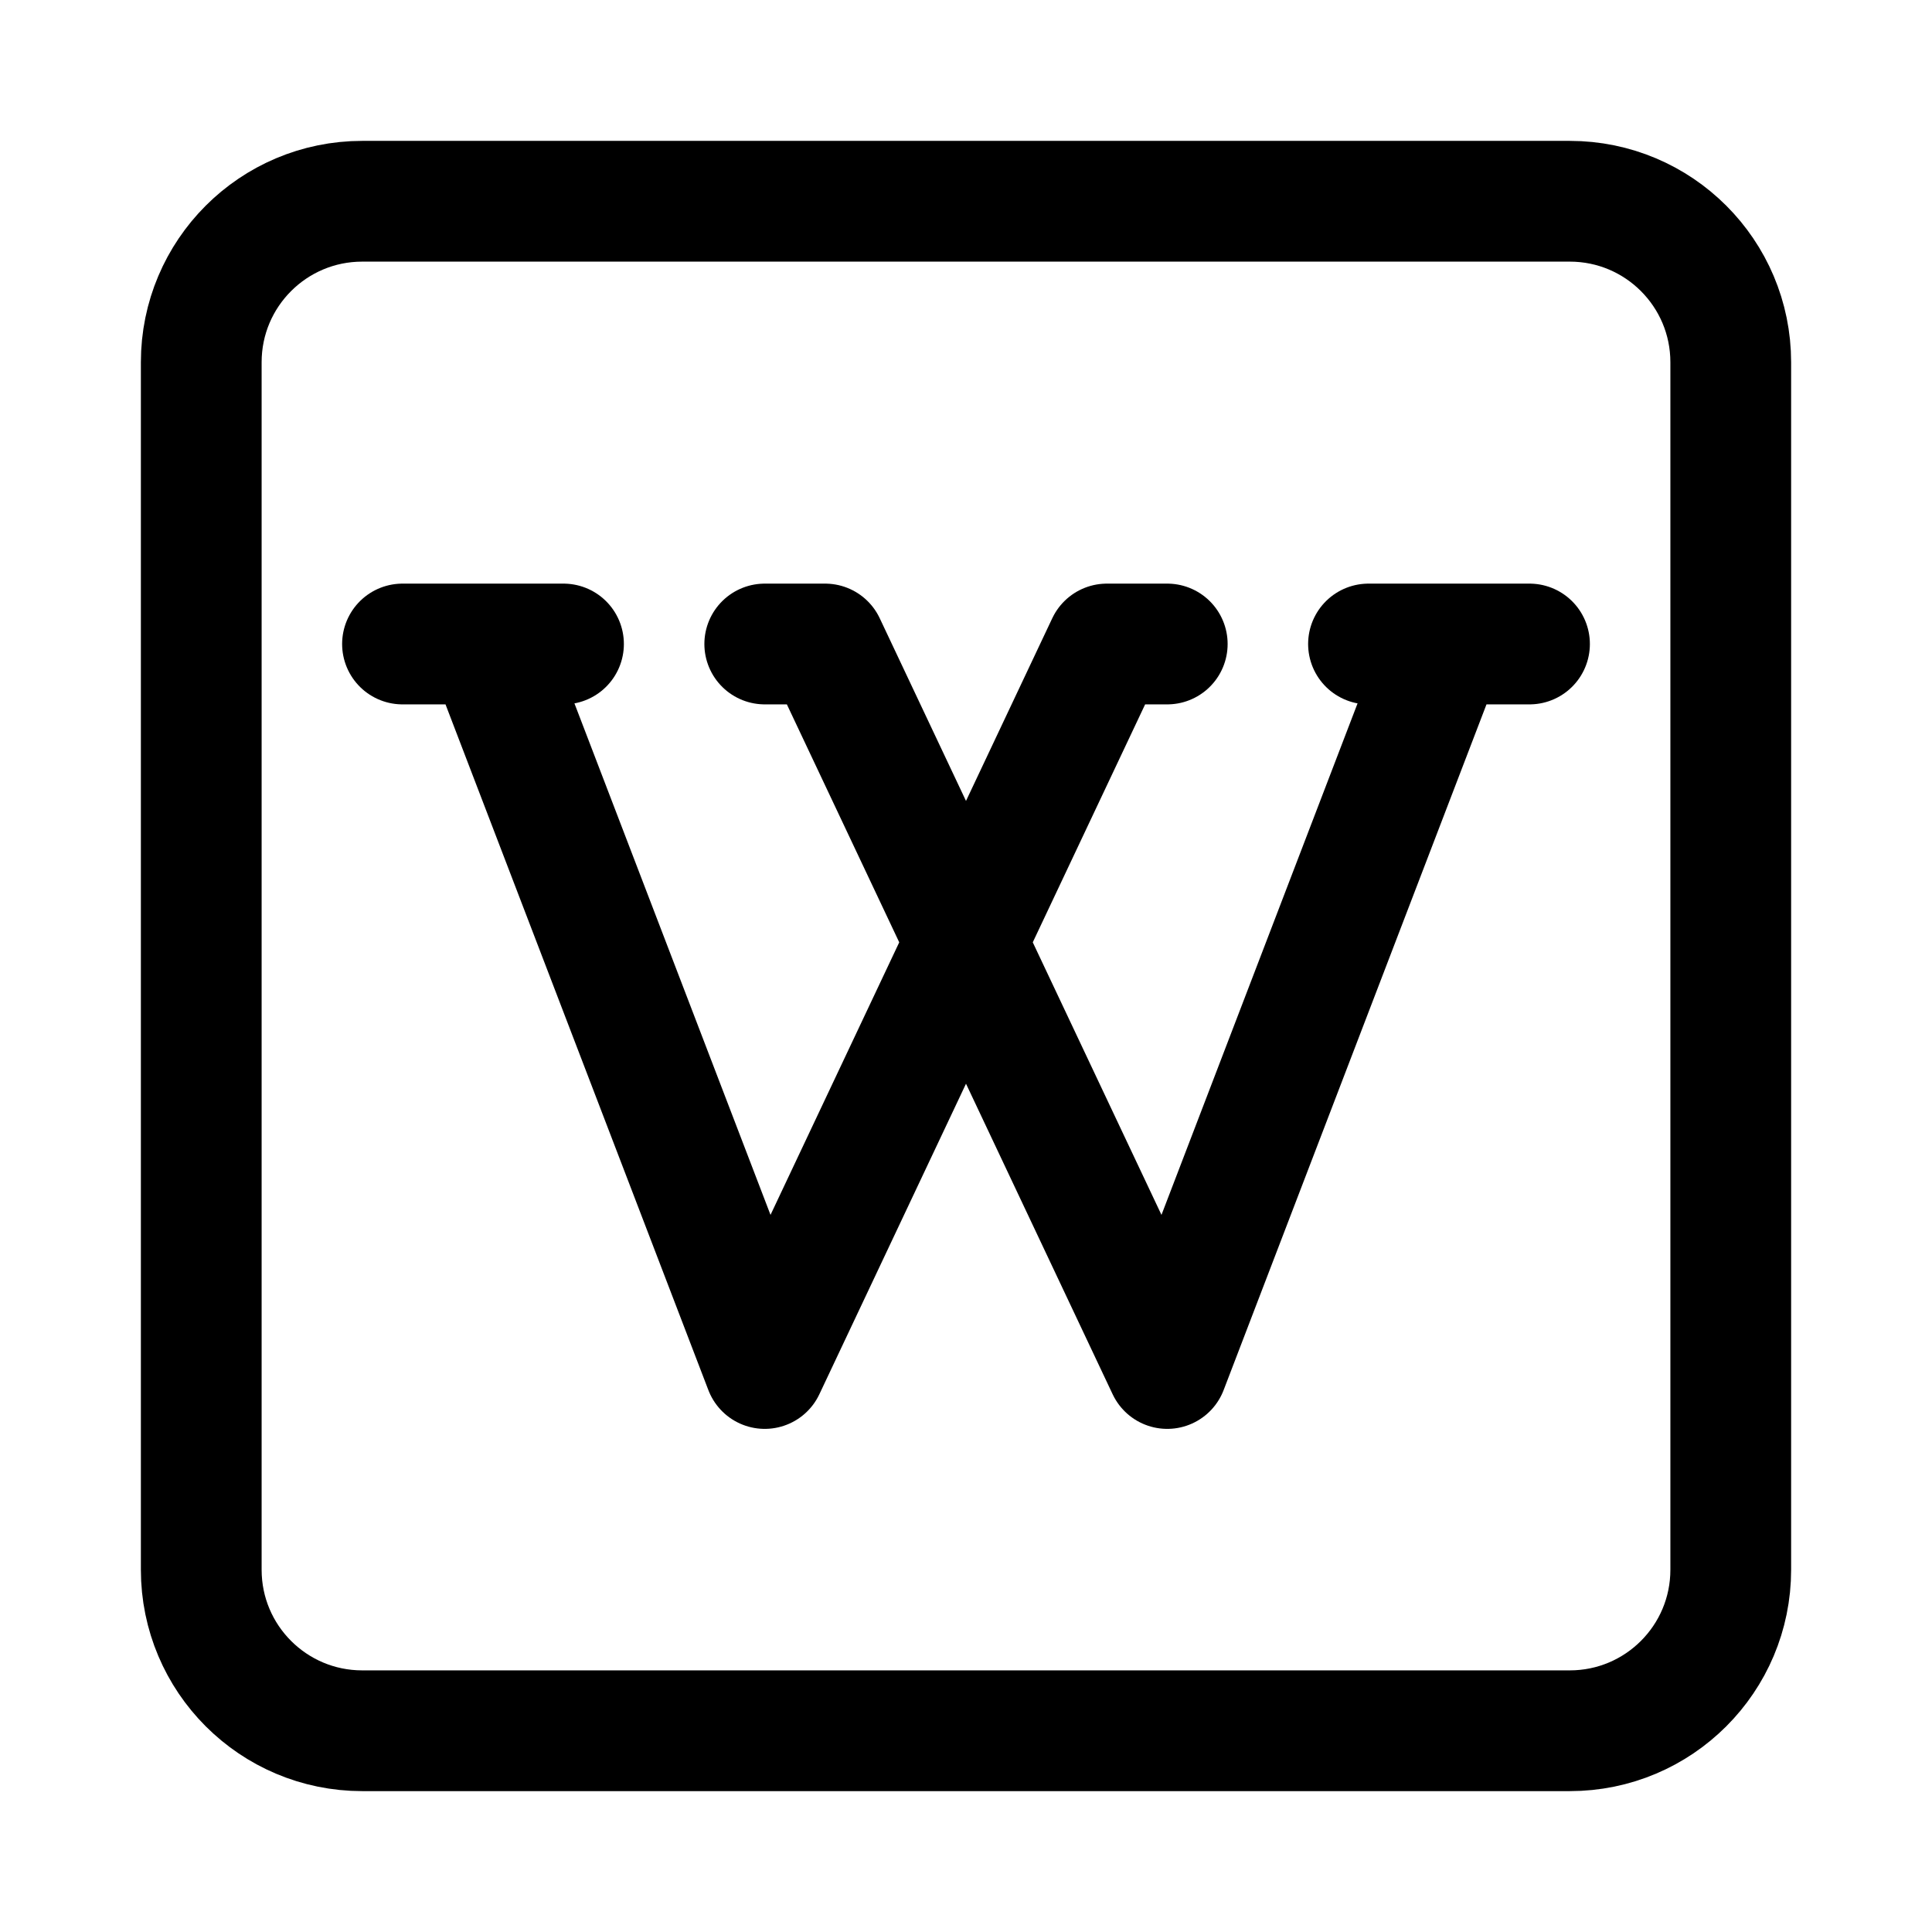 <svg width="24" height="24" viewBox="0 0 24 24" fill="none" xmlns="http://www.w3.org/2000/svg">
    <path d="M21.5 4.5V19.5C21.5 20.605 20.605 21.5 19.5 21.5H4.5C3.395 21.5 2.5 20.605 2.5 19.5V4.5C2.5 3.395 3.395 2.5 4.5 2.5H19.5C20.605 2.5 21.5 3.395 21.5 4.5Z" stroke="currentColor" stroke-width="1.5" stroke-linejoin="round"/>
    <path d="M5 8H6.05M6.05 8H7M6.05 8L9.5 17L13.75 8H14.5M9.5 8H10.25L14.5 17L17.95 8M17.95 8H17M17.95 8H19" stroke="currentColor" stroke-width="1.5" stroke-linecap="round" stroke-linejoin="round"/>
</svg>
